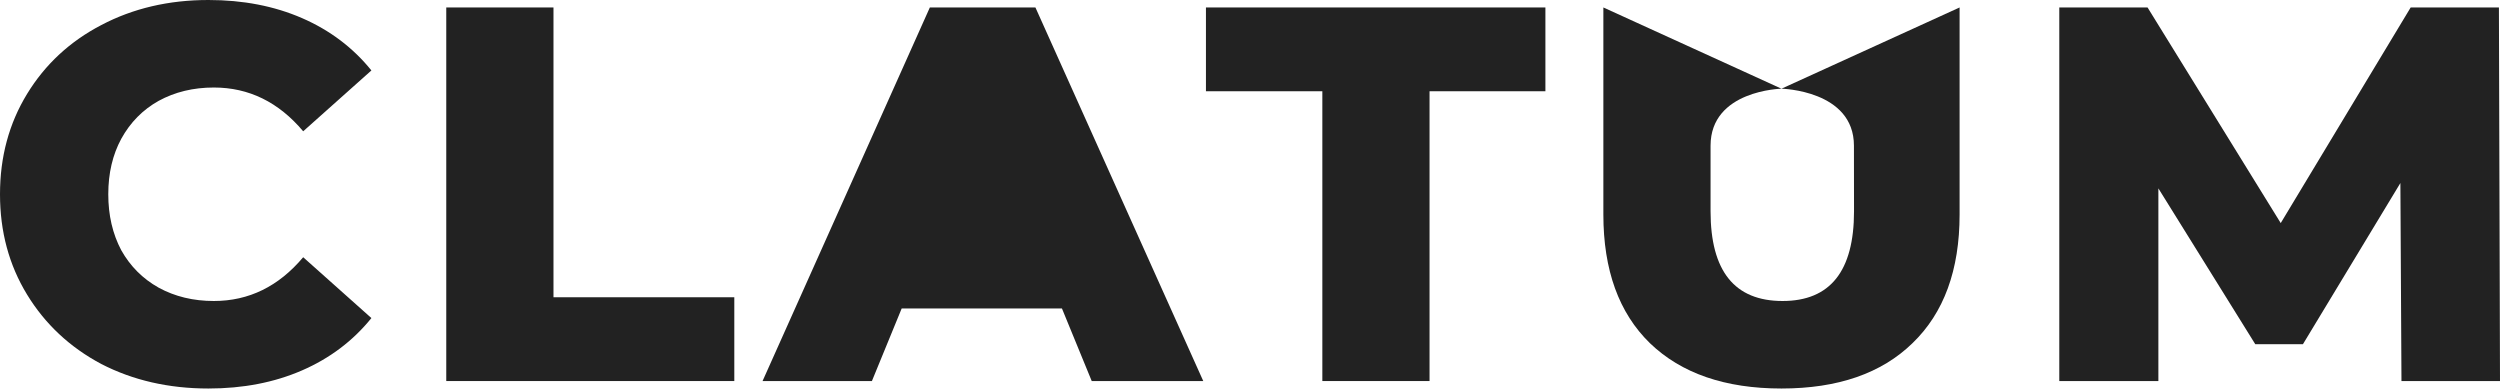<svg width="148" height="23" viewBox="0 0 148 23" fill="none" xmlns="http://www.w3.org/2000/svg">
<path d="M12.34 23C9.989 23 7.874 22.516 5.994 21.547C4.135 20.557 2.671 19.188 1.603 17.44C0.534 15.691 0 13.711 0 11.5C0 9.288 0.534 7.309 1.603 5.56C2.671 3.812 4.135 2.454 5.994 1.485C7.874 0.495 9.989 0 12.34 0C14.391 0 16.239 0.358 17.885 1.074C19.53 1.79 20.898 2.822 21.987 4.17L17.949 7.772C16.496 6.045 14.733 5.181 12.66 5.181C11.442 5.181 10.353 5.445 9.391 5.971C8.451 6.498 7.714 7.245 7.18 8.214C6.667 9.162 6.41 10.257 6.41 11.5C6.41 12.743 6.667 13.848 7.18 14.817C7.714 15.765 8.451 16.502 9.391 17.029C10.353 17.555 11.442 17.819 12.66 17.819C14.733 17.819 16.496 16.955 17.949 15.228L21.987 18.83C20.898 20.178 19.53 21.21 17.885 21.926C16.239 22.642 14.391 23 12.34 23Z" fill="#222222"/>
<path d="M26.419 0.442H32.766V17.598H43.471V22.558H26.419V0.442Z" fill="#222222"/>
<path d="M62.867 18.261H53.38L51.617 22.558H45.143L55.047 0.442H61.297L71.233 22.558H64.63L62.867 18.261Z" fill="#222222"/>
<path d="M78.283 5.402H71.392V0.442H91.488V5.402H84.629V22.558H78.283V5.402Z" fill="#222222"/>
<path d="M105.463 23C102.13 23 99.534 22.105 97.675 20.315C95.837 18.524 94.919 15.986 94.919 12.701V0.442L105.463 5.251C105.463 5.251 101.265 5.339 101.265 8.625C101.265 11.911 101.265 12.511 101.265 12.511C101.265 16.049 102.686 17.819 105.528 17.819C108.348 17.819 109.758 16.049 109.758 12.511C109.758 12.511 109.753 11.911 109.753 8.625C109.753 5.339 105.463 5.251 105.463 5.251L116.008 0.442V12.701C116.008 15.986 115.079 18.524 113.22 20.315C111.382 22.105 108.797 23 105.463 23Z" fill="#222222"/>
<path d="M142.167 22.558L142.103 10.836L136.333 20.378H133.513L127.776 11.152V22.558H121.91V0.442H127.135L135.019 13.206L142.712 0.442H147.936L148 22.558H142.167Z" fill="#222222"/>
</svg>